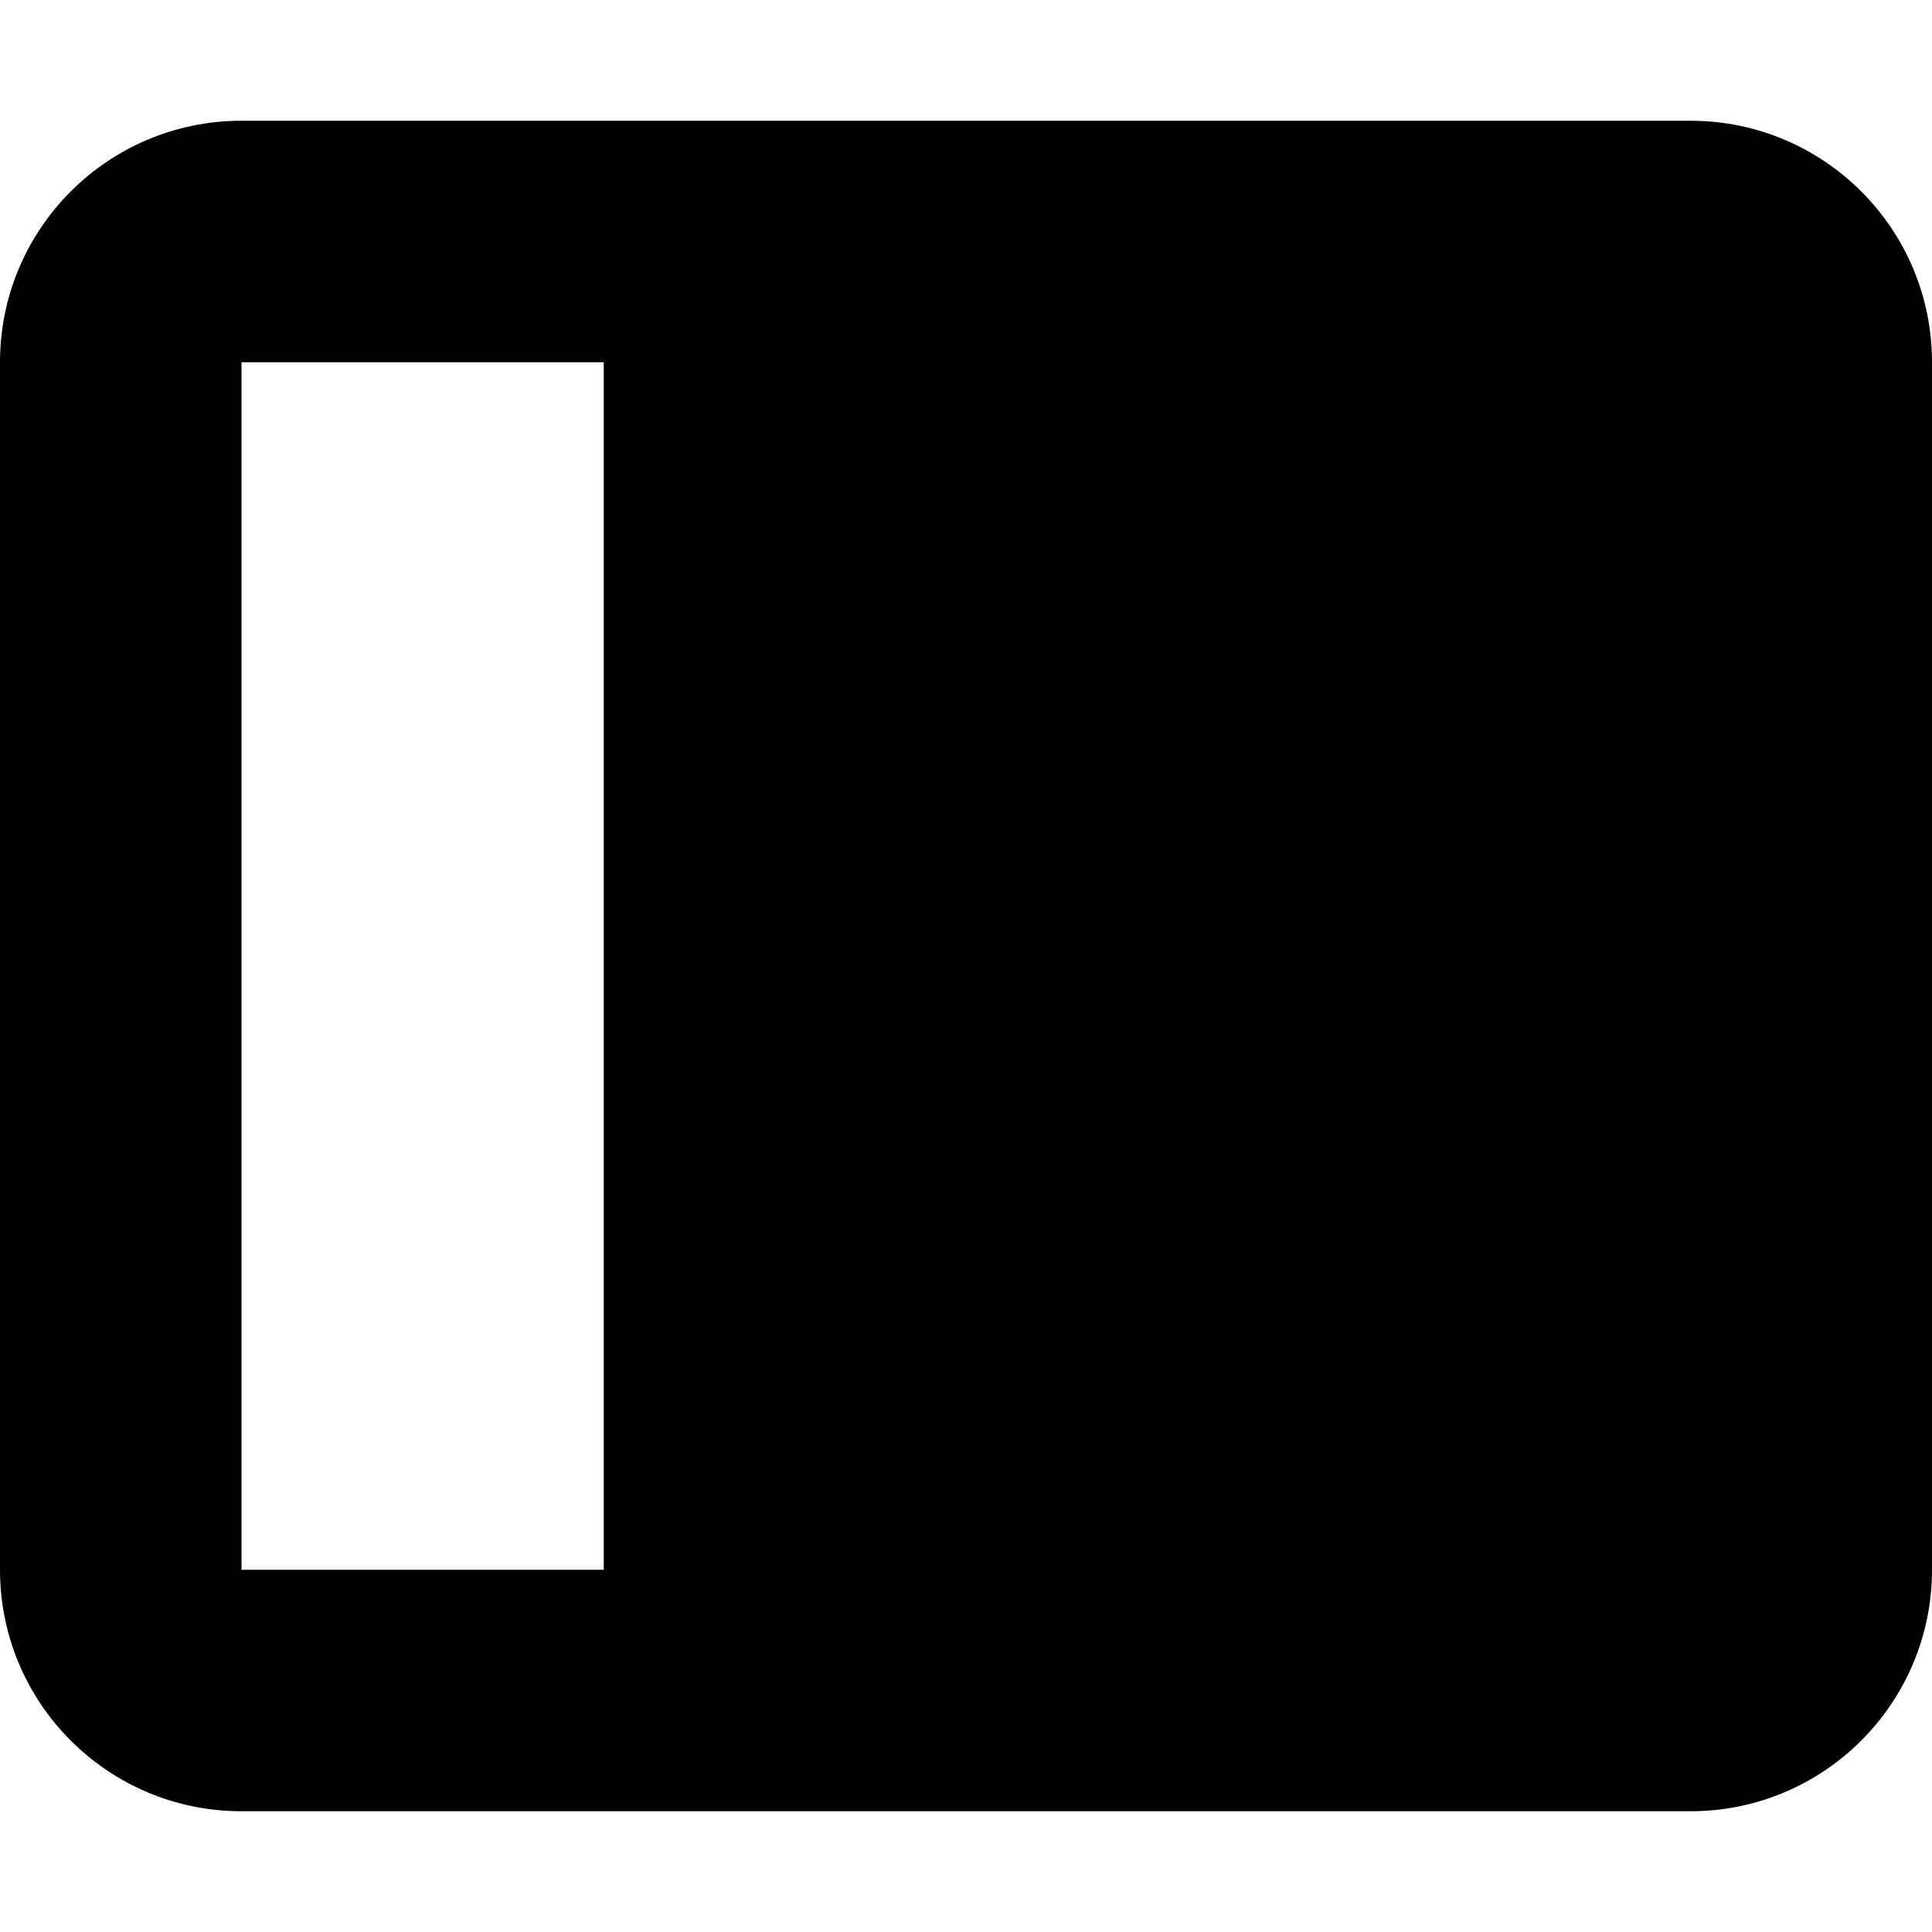 <svg xmlns="http://www.w3.org/2000/svg" height="16" width="16" viewBox="0 0 16 16"><g fill="currentColor"><path d="M14,1H2C.895,1,0,1.895,0,3V13c0,1.105,.895,2,2,2H14c1.105,0,2-.895,2-2V3c0-1.105-.895-2-2-2ZM5,13H2V3h3V13Z" fill="currentColor"></path></g></svg>